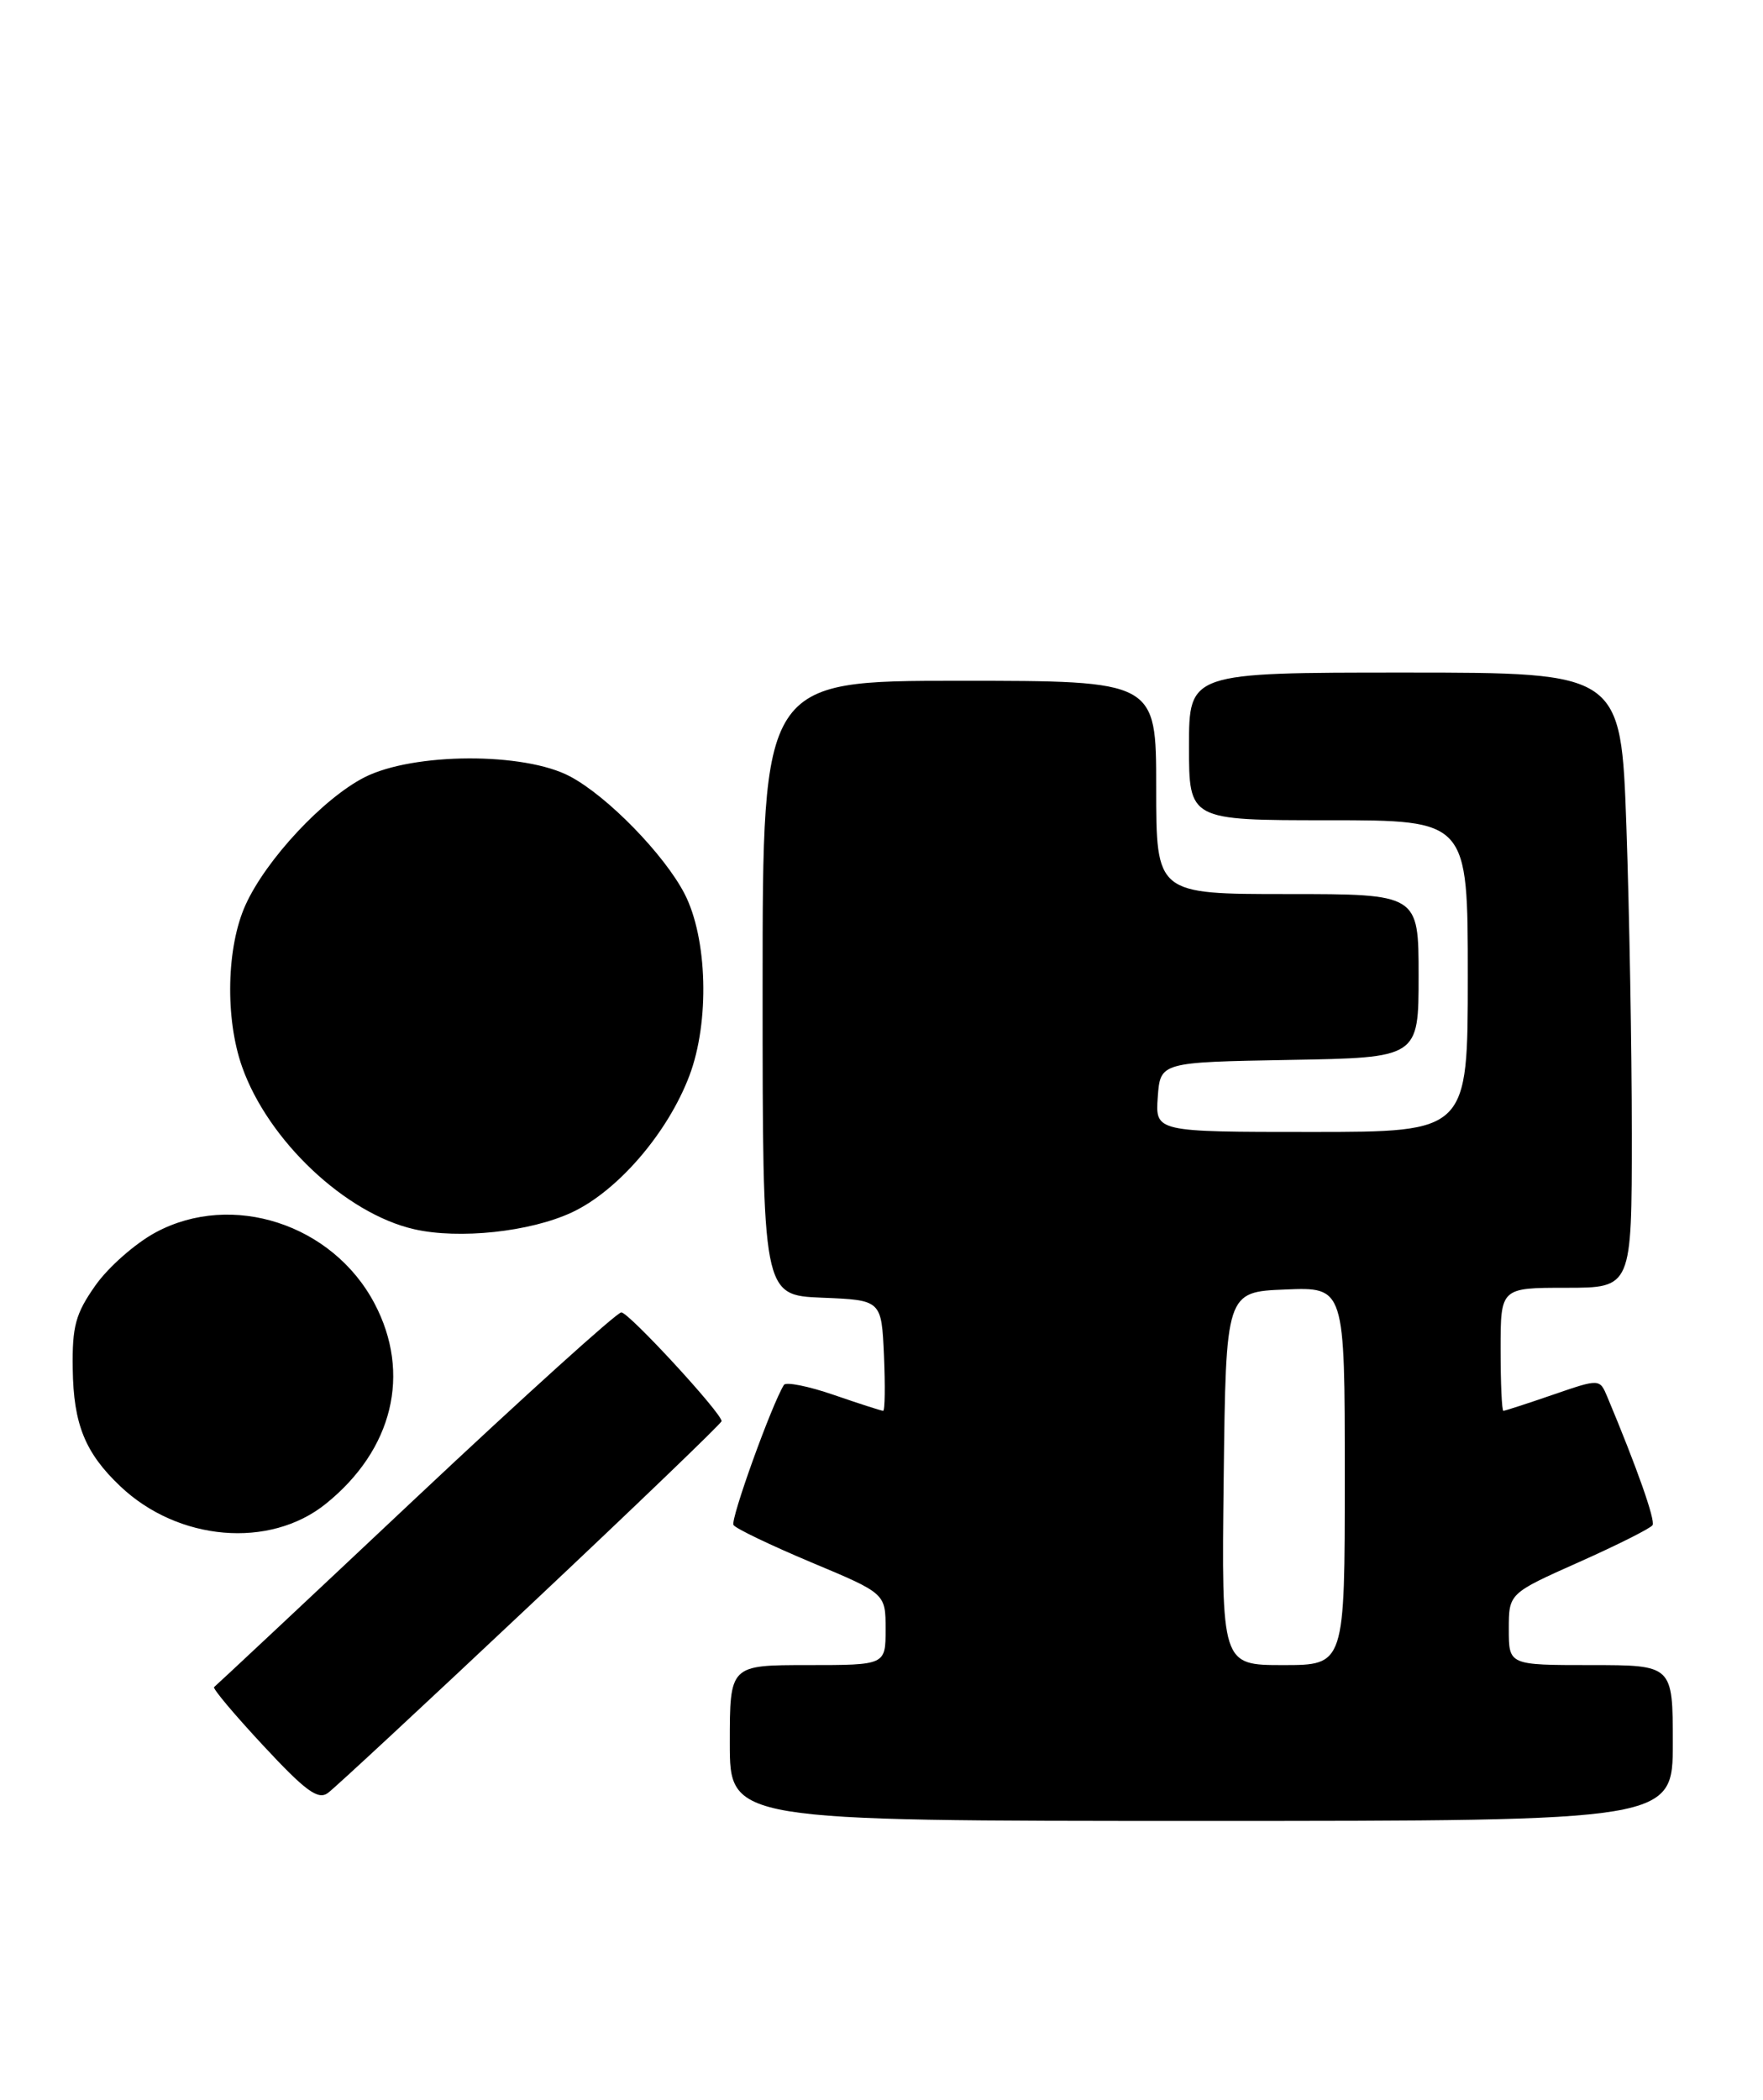 <?xml version="1.0" encoding="UTF-8" standalone="no"?>
<!DOCTYPE svg PUBLIC "-//W3C//DTD SVG 1.1//EN" "http://www.w3.org/Graphics/SVG/1.1/DTD/svg11.dtd" >
<svg xmlns="http://www.w3.org/2000/svg" xmlns:xlink="http://www.w3.org/1999/xlink" version="1.1" viewBox="0 0 215 256">
 <g >
 <path fill="currentColor"
d=" M 204.00 212.50 C 204.00 203.00 204.00 203.00 194.00 203.00 C 184.00 203.00 184.00 203.00 184.00 198.63 C 184.00 194.26 184.00 194.26 192.55 190.45 C 197.26 188.35 201.30 186.32 201.53 185.94 C 201.90 185.36 199.61 178.88 196.01 170.29 C 195.08 168.08 195.08 168.08 189.38 170.04 C 186.25 171.12 183.53 172.00 183.34 172.00 C 183.15 172.00 183.00 168.62 183.00 164.50 C 183.00 157.00 183.00 157.00 191.00 157.00 C 199.00 157.00 199.00 157.00 199.00 138.25 C 199.00 127.94 198.70 111.06 198.34 100.75 C 197.68 82.00 197.68 82.00 171.34 82.00 C 145.00 82.00 145.00 82.00 145.00 91.00 C 145.00 100.00 145.00 100.00 162.00 100.00 C 179.00 100.00 179.00 100.00 179.00 119.00 C 179.00 138.00 179.00 138.00 159.94 138.00 C 140.89 138.00 140.89 138.00 141.19 133.75 C 141.50 129.50 141.50 129.50 157.25 129.22 C 173.00 128.95 173.00 128.95 173.00 118.97 C 173.00 109.00 173.00 109.00 157.00 109.00 C 141.00 109.00 141.00 109.00 141.00 96.00 C 141.00 83.00 141.00 83.00 117.00 83.00 C 93.00 83.00 93.00 83.00 93.00 120.46 C 93.00 157.91 93.00 157.91 100.25 158.21 C 107.50 158.50 107.50 158.50 107.80 165.25 C 107.96 168.96 107.92 172.00 107.70 172.00 C 107.49 172.00 104.78 171.13 101.68 170.06 C 98.58 168.99 95.84 168.45 95.60 168.84 C 94.09 171.28 89.05 185.27 89.45 185.92 C 89.71 186.35 94.00 188.40 98.97 190.49 C 108.00 194.27 108.00 194.27 108.00 198.64 C 108.00 203.00 108.00 203.00 98.50 203.00 C 89.00 203.00 89.00 203.00 89.00 212.50 C 89.00 222.00 89.00 222.00 146.50 222.00 C 204.00 222.00 204.00 222.00 204.00 212.50 Z  M 64.74 195.61 C 77.54 183.57 88.00 173.51 88.00 173.26 C 88.00 172.27 76.69 160.00 75.77 160.00 C 75.23 160.00 63.92 170.22 50.64 182.70 C 37.37 195.19 26.32 205.53 26.11 205.68 C 25.89 205.83 28.59 209.04 32.11 212.82 C 37.26 218.36 38.79 219.48 39.99 218.59 C 40.82 217.99 51.95 207.65 64.74 195.61 Z  M 39.73 183.34 C 47.92 176.75 50.18 167.45 45.67 158.91 C 40.57 149.24 28.30 145.25 19.00 150.24 C 16.52 151.57 13.21 154.48 11.64 156.71 C 9.21 160.16 8.79 161.69 8.87 166.89 C 8.96 173.64 10.38 177.13 14.66 181.19 C 21.72 187.90 32.89 188.85 39.73 183.34 Z  M 69.74 147.81 C 75.35 145.19 81.43 138.12 84.07 131.15 C 86.56 124.58 86.28 114.38 83.48 108.96 C 81.01 104.19 74.12 97.11 69.54 94.67 C 63.96 91.68 50.40 91.74 44.44 94.77 C 39.40 97.35 32.45 104.80 29.95 110.31 C 27.62 115.43 27.43 124.13 29.52 130.05 C 32.69 139.04 42.12 147.94 50.50 149.86 C 55.98 151.11 64.64 150.19 69.74 147.81 Z  M 149.23 180.25 C 149.50 157.50 149.50 157.50 156.75 157.21 C 164.00 156.91 164.00 156.91 164.00 179.96 C 164.00 203.00 164.00 203.00 156.48 203.00 C 148.96 203.00 148.96 203.00 149.23 180.25 Z "/>
</g>
</svg>
